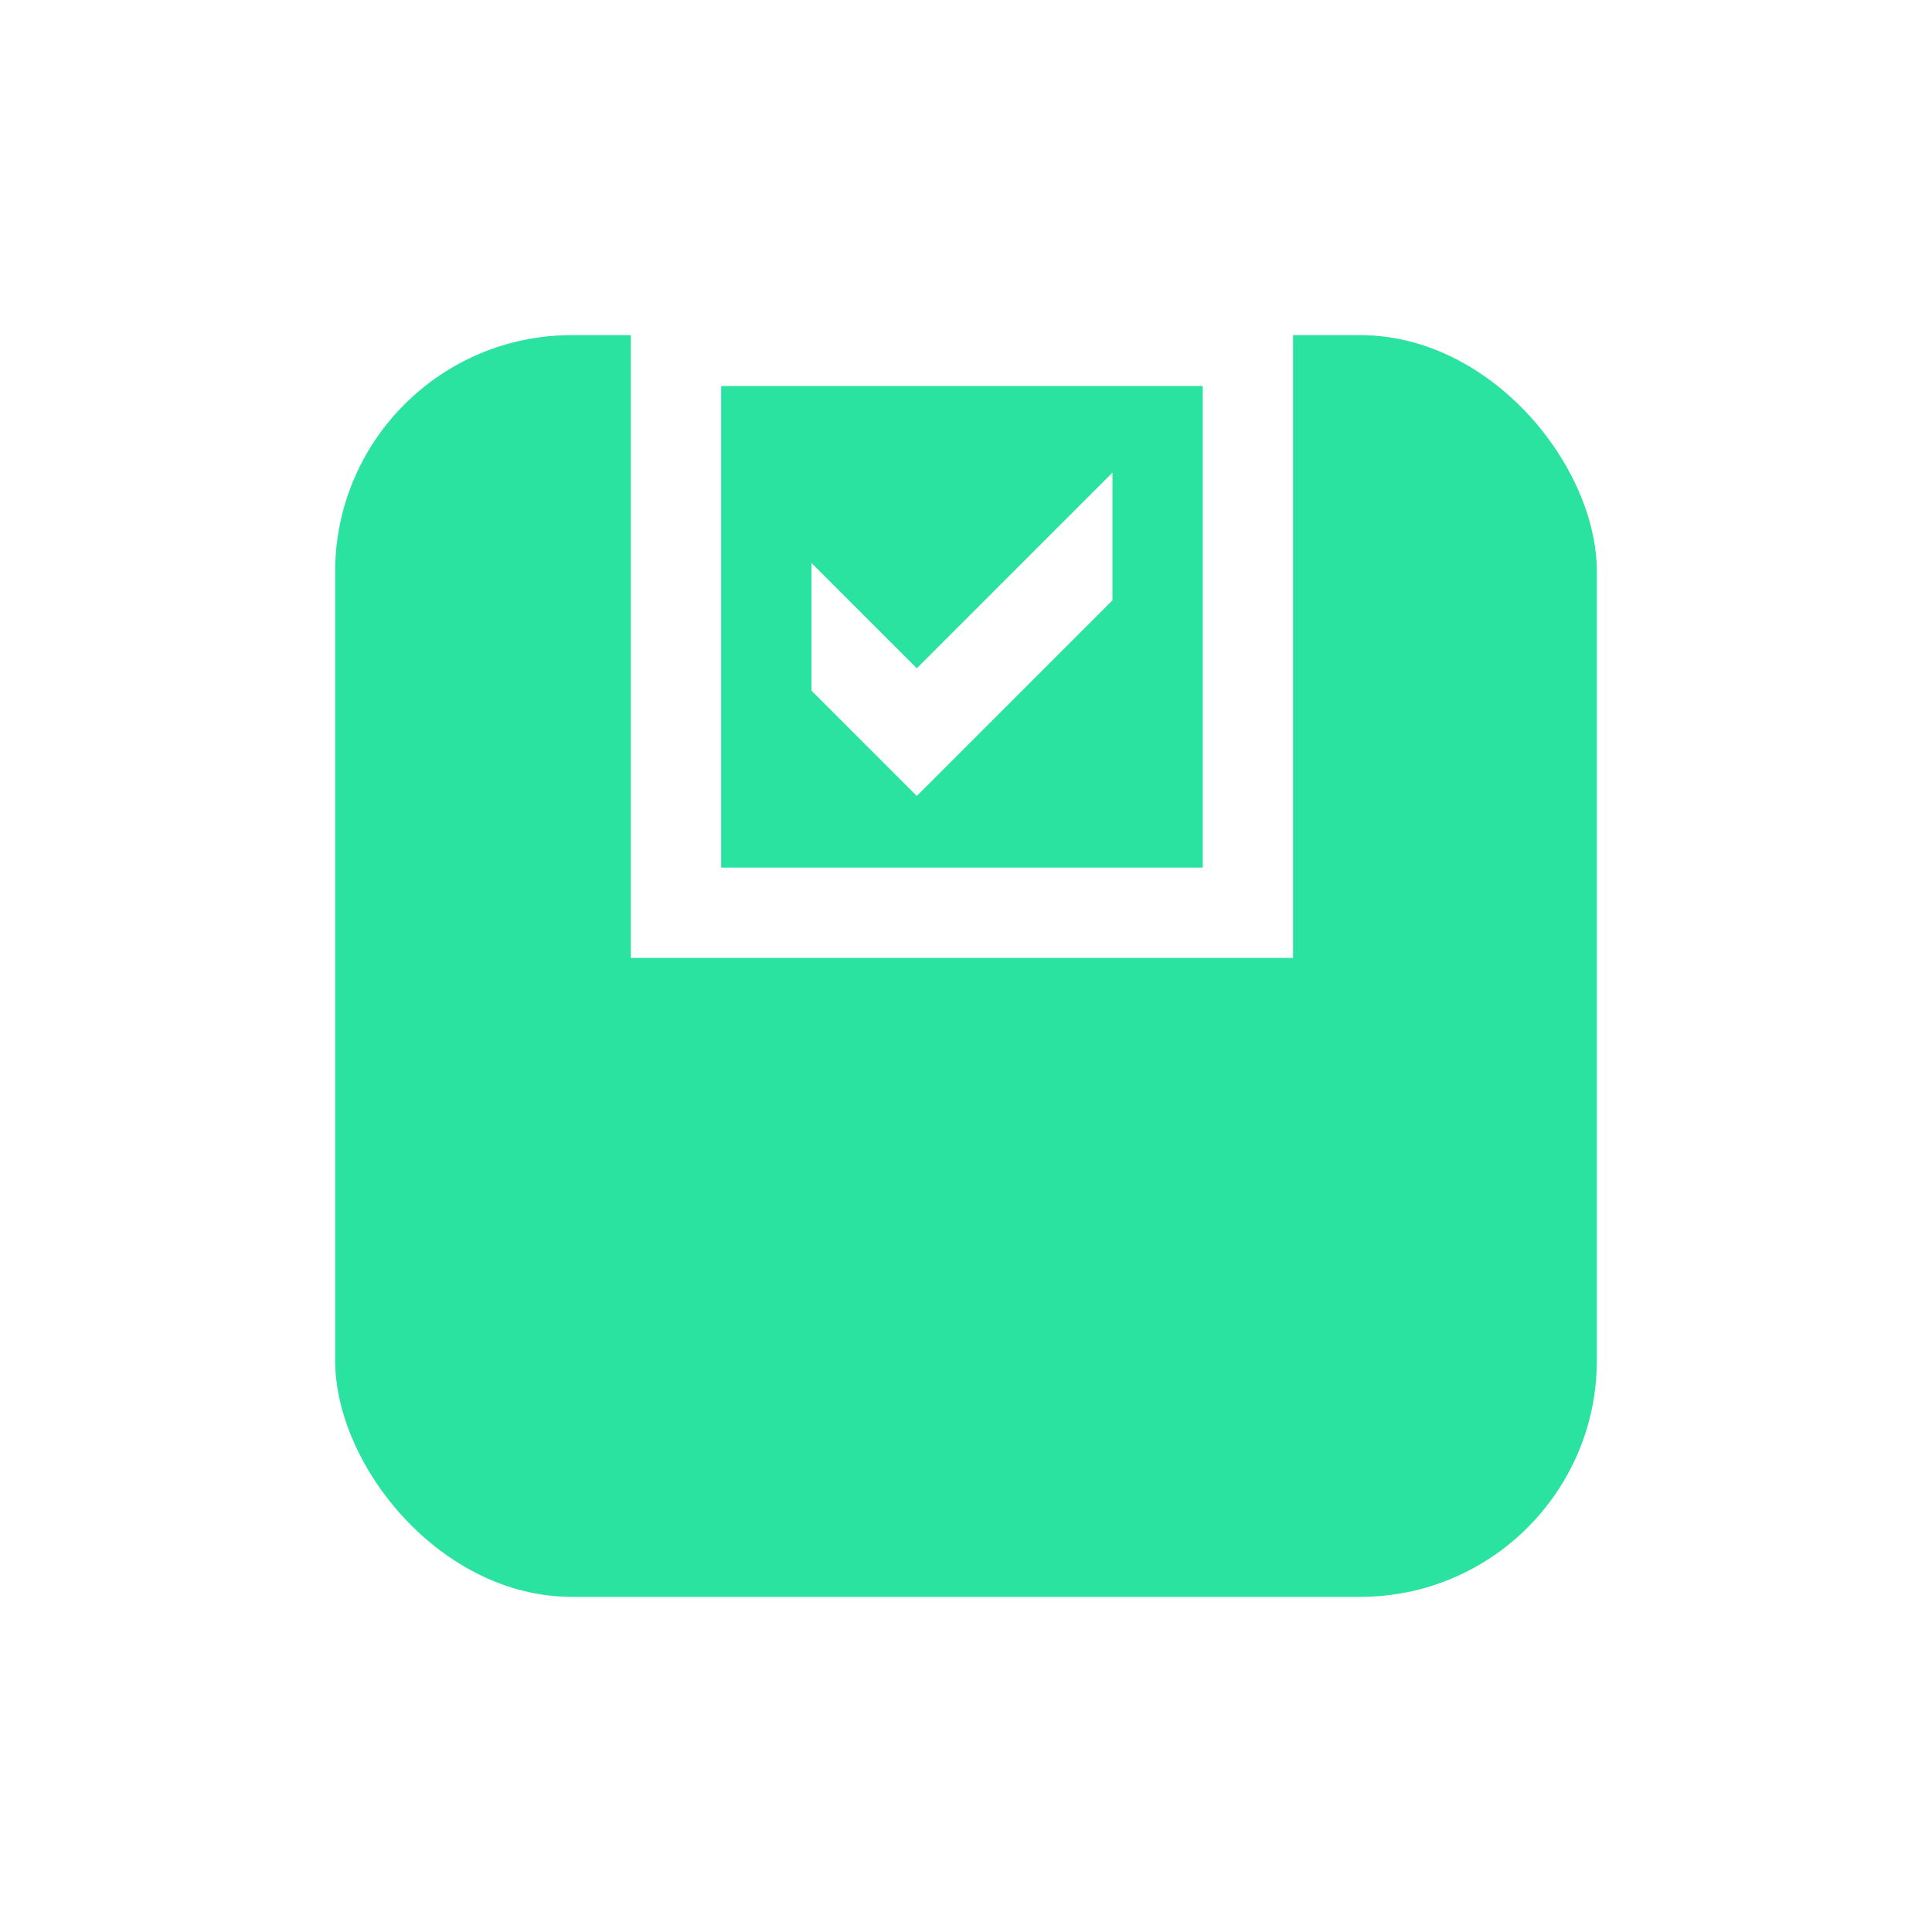 <svg width="98" height="98" viewBox="0 0 98 98" fill="none" xmlns="http://www.w3.org/2000/svg">
<g filter="url(#filter0_d_781_4)">
<rect x="17" width="64" height="64" rx="12" fill="#2BE3A0"/>
</g>
<path fill-rule="evenodd" clip-rule="evenodd" d="M56.429 30.452V23.975L46.505 33.899L41.161 28.556V35.032L46.505 40.376L56.429 30.452Z" fill="white"/>
<path fill-rule="evenodd" clip-rule="evenodd" d="M32 48.589H65.589V15H32V48.589ZM36.58 44.009H61.009V19.58H36.58V44.009Z" fill="white"/>
<defs>
<filter id="filter0_d_781_4" x="0" y="0" width="98" height="98" filterUnits="userSpaceOnUse" color-interpolation-filters="sRGB">
<feFlood flood-opacity="0" result="BackgroundImageFix"/>
<feColorMatrix in="SourceAlpha" type="matrix" values="0 0 0 0 0 0 0 0 0 0 0 0 0 0 0 0 0 0 127 0" result="hardAlpha"/>
<feOffset dy="17"/>
<feGaussianBlur stdDeviation="8.5"/>
<feComposite in2="hardAlpha" operator="out"/>
<feColorMatrix type="matrix" values="0 0 0 0 0.169 0 0 0 0 0.89 0 0 0 0 0.627 0 0 0 0.28 0"/>
<feBlend mode="normal" in2="BackgroundImageFix" result="effect1_dropShadow_781_4"/>
<feBlend mode="normal" in="SourceGraphic" in2="effect1_dropShadow_781_4" result="shape"/>
</filter>
</defs>
</svg>
